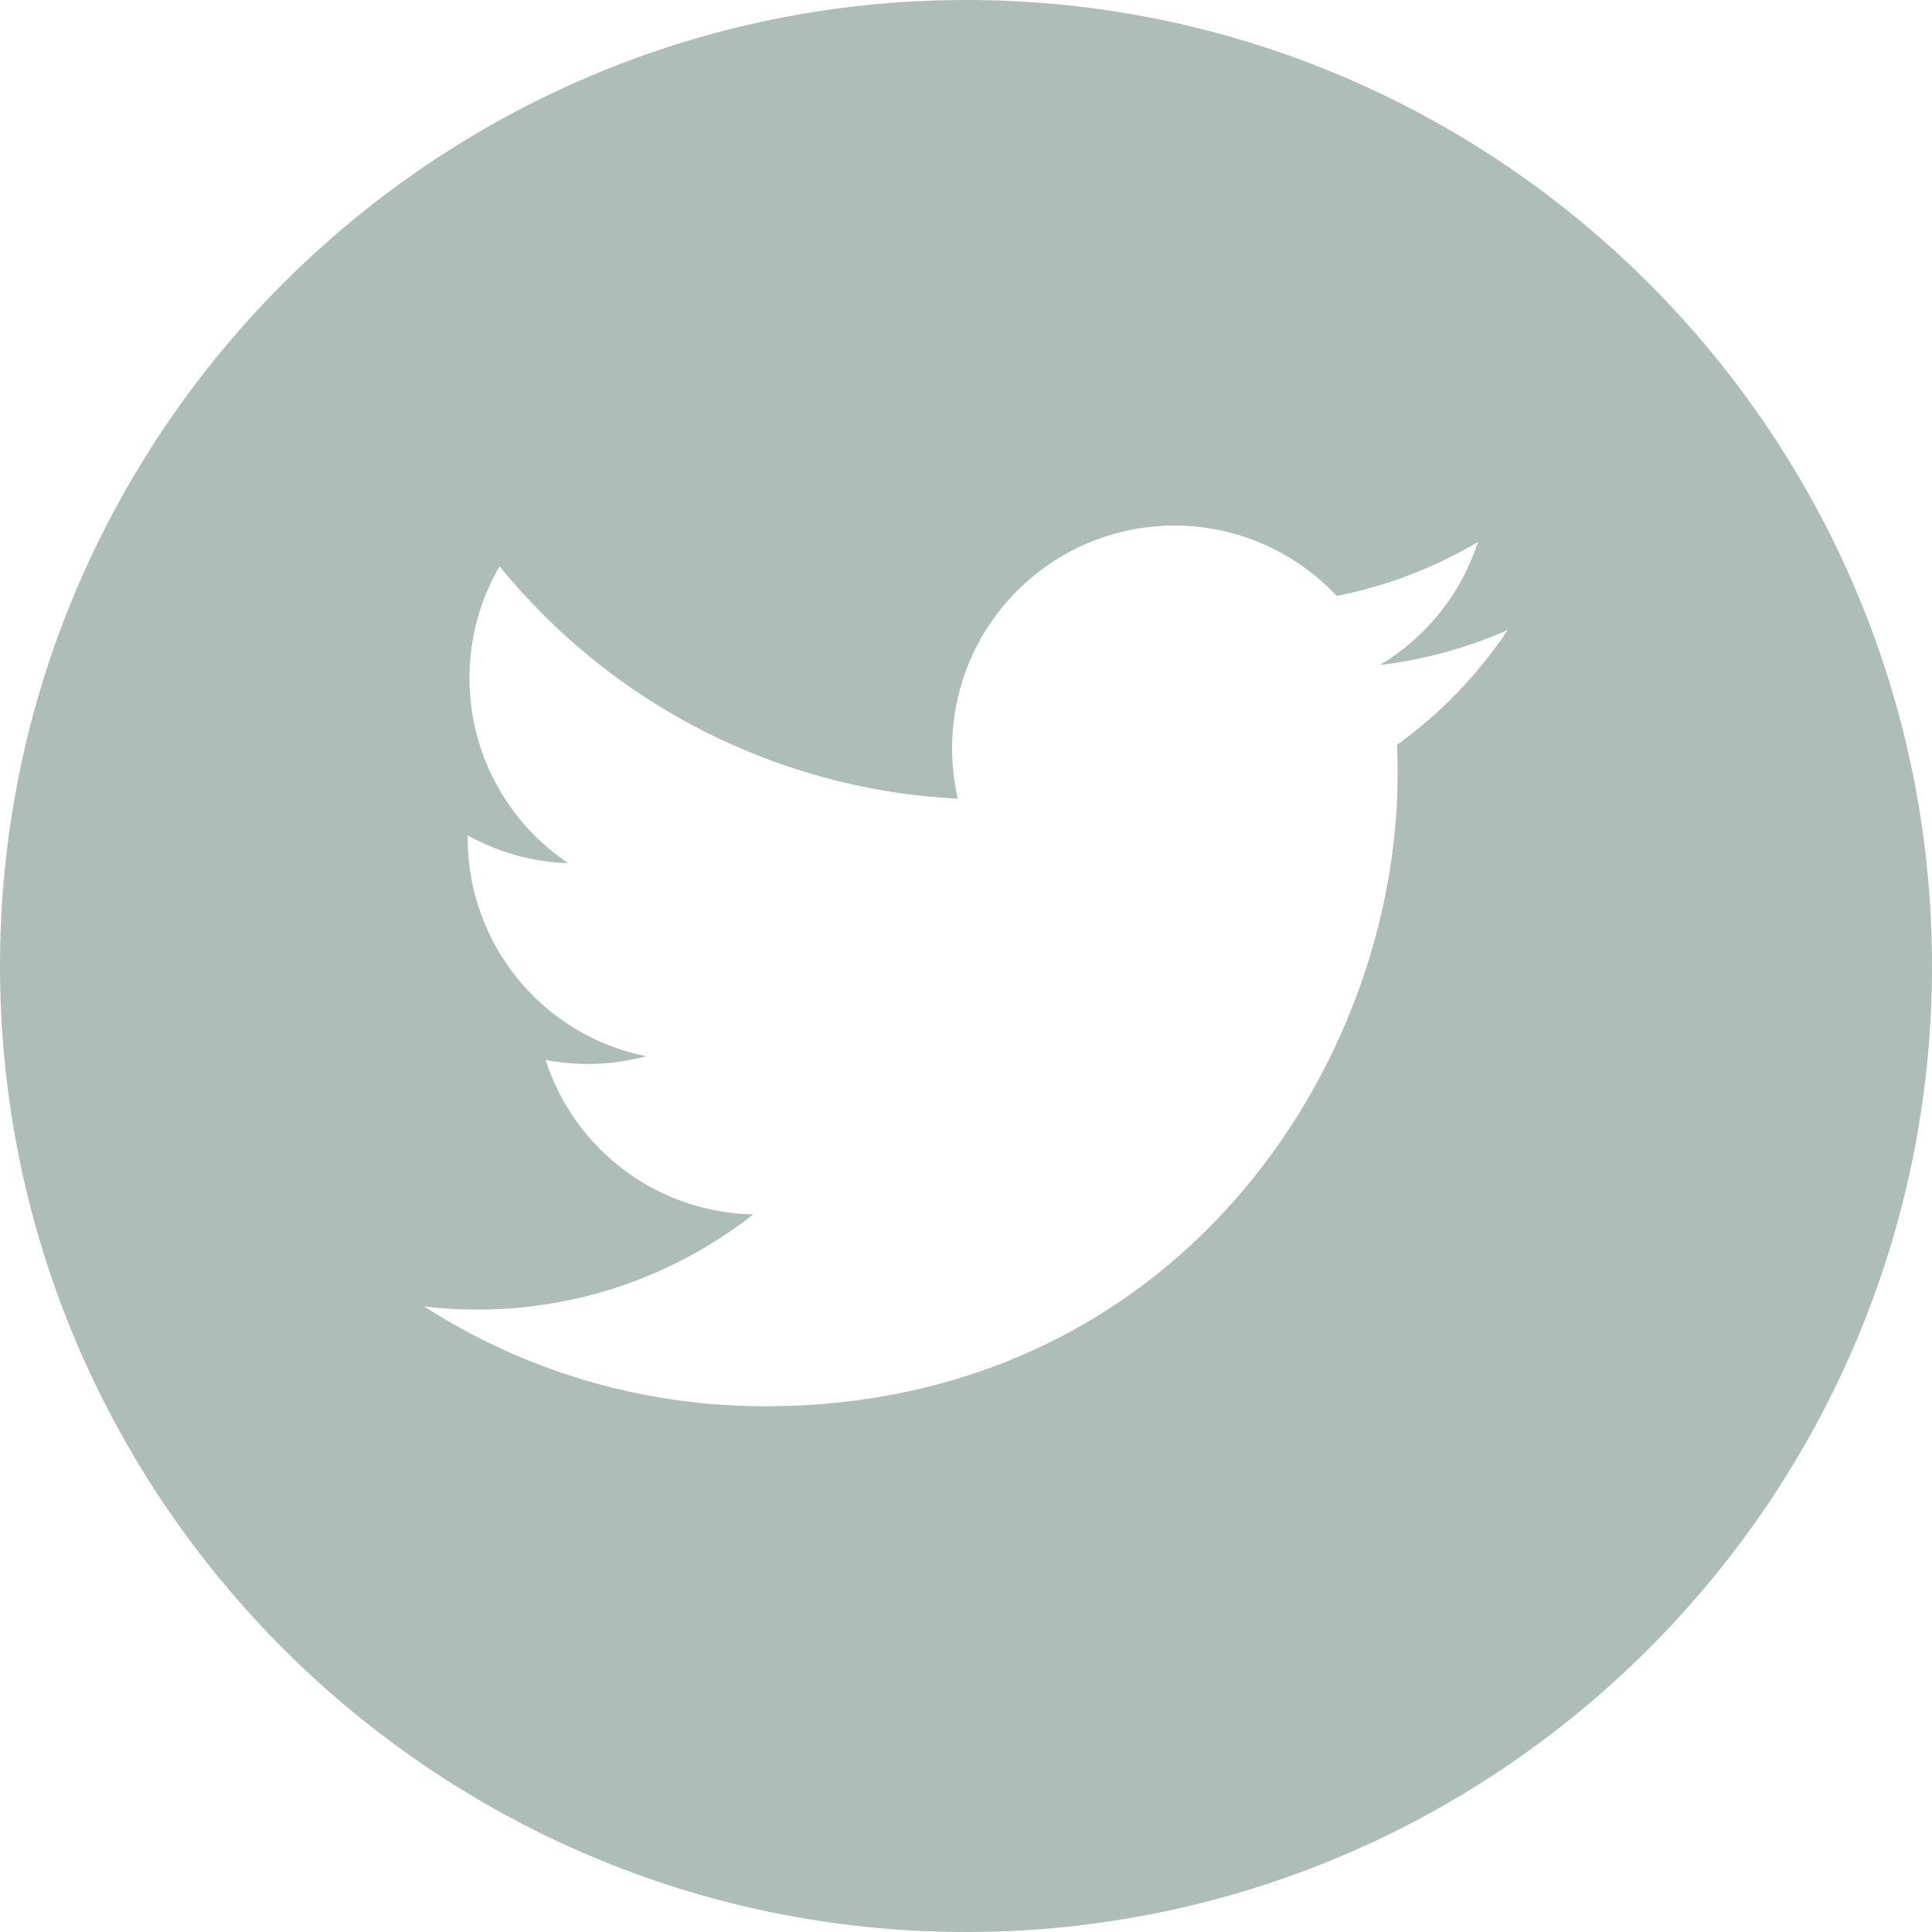 <svg width="32" height="32" viewBox="0 0 32 32" fill="none" xmlns="http://www.w3.org/2000/svg">
<g clip-path="url(#clip0_4439_12454)">
<path d="M16 0C7.178 0 0 7.178 0 16C0 24.822 7.178 32 16 32C24.822 32 32 24.822 32 16C32 7.178 24.823 0 16 0ZM23.138 12.338C23.145 12.497 23.149 12.656 23.149 12.816C23.149 17.683 19.445 23.292 12.67 23.292C10.59 23.292 8.654 22.685 7.025 21.639C7.313 21.673 7.606 21.691 7.903 21.691C9.629 21.691 11.217 21.102 12.477 20.114C11.709 20.1 10.964 19.846 10.347 19.387C9.73 18.928 9.272 18.288 9.037 17.556C9.589 17.662 10.157 17.641 10.7 17.495C9.866 17.326 9.117 16.875 8.578 16.216C8.04 15.558 7.746 14.734 7.746 13.883L7.747 13.837C8.258 14.121 8.829 14.279 9.414 14.297C8.91 13.961 8.496 13.505 8.211 12.97C7.925 12.436 7.776 11.839 7.776 11.233C7.776 10.557 7.957 9.924 8.275 9.38C9.199 10.518 10.353 11.449 11.66 12.112C12.968 12.775 14.4 13.156 15.865 13.229C15.801 12.954 15.769 12.672 15.77 12.39C15.77 11.651 15.991 10.929 16.406 10.318C16.822 9.707 17.411 9.235 18.098 8.963C18.785 8.691 19.538 8.632 20.259 8.794C20.979 8.956 21.635 9.331 22.14 9.87C22.965 9.708 23.756 9.405 24.48 8.976C24.204 9.829 23.628 10.553 22.858 11.014C23.588 10.928 24.301 10.732 24.973 10.434C24.48 11.174 23.859 11.819 23.138 12.338Z" fill="#AEBDB7"/>
</g>
<defs>
<clipPath id="clip0_4439_12454">
<rect width="32" height="32" fill="white"/>
</clipPath>
</defs>
</svg>
